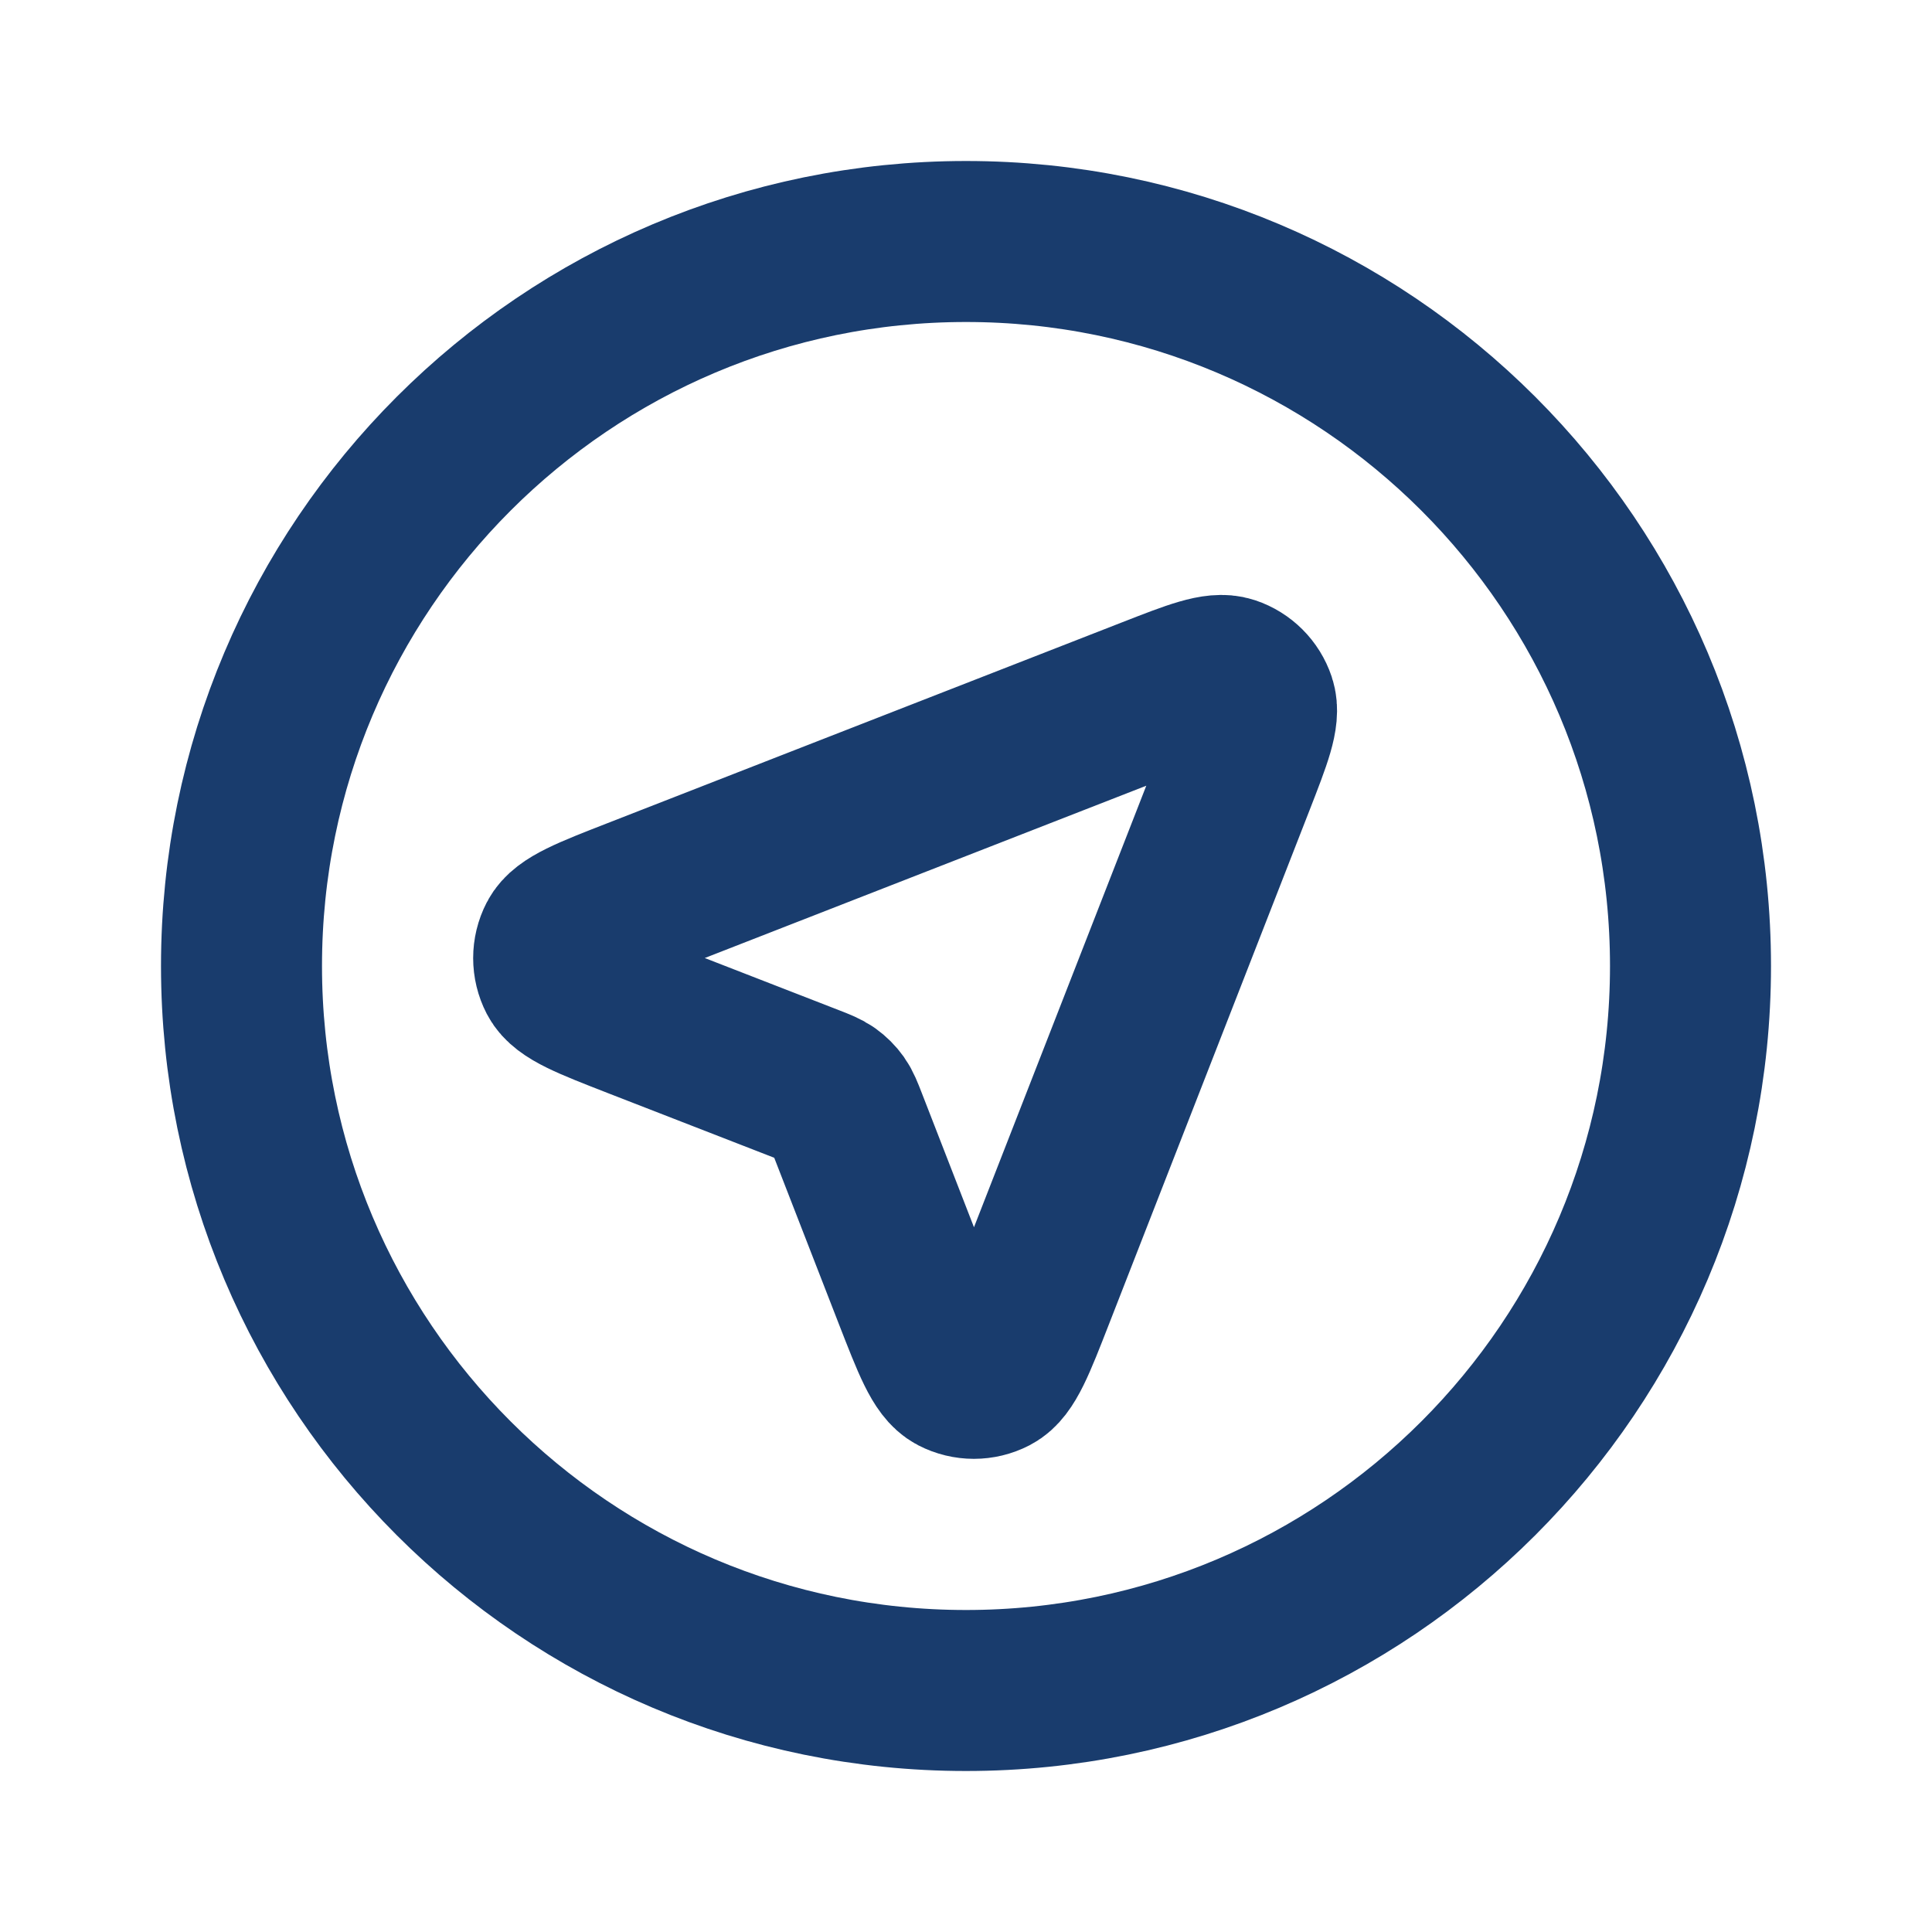 <svg width="24" height="24" viewBox="0 0 24 24" fill="none" xmlns="http://www.w3.org/2000/svg">
<g id="circle-location-arrow">
<g id="Icon">
<path d="M7.914 12.647C7.319 12.415 7.021 12.3 6.934 12.133C6.859 11.988 6.859 11.816 6.934 11.671C7.02 11.504 7.318 11.388 7.913 11.156L14.301 8.663C14.838 8.453 15.107 8.349 15.278 8.406C15.427 8.456 15.544 8.573 15.594 8.722C15.651 8.893 15.546 9.162 15.337 9.699L12.844 16.087C12.612 16.682 12.496 16.98 12.329 17.066C12.184 17.141 12.012 17.141 11.867 17.066C11.7 16.979 11.585 16.681 11.353 16.086L10.518 13.938C10.471 13.817 10.447 13.757 10.411 13.706C10.379 13.661 10.339 13.621 10.294 13.589C10.243 13.553 10.183 13.529 10.062 13.482L7.914 12.647Z" stroke="#193C6D" stroke-width="2" stroke-linecap="round" stroke-linejoin="round"/>
<path d="M21 12C21 16.971 16.971 21 12 21C7.029 21 3 16.971 3 12C3 7.029 7.029 3 12 3C16.971 3 21 7.029 21 12Z" stroke="#193C6D" stroke-width="2" stroke-linecap="round" stroke-linejoin="round"/>
</g>
</g>
</svg>
